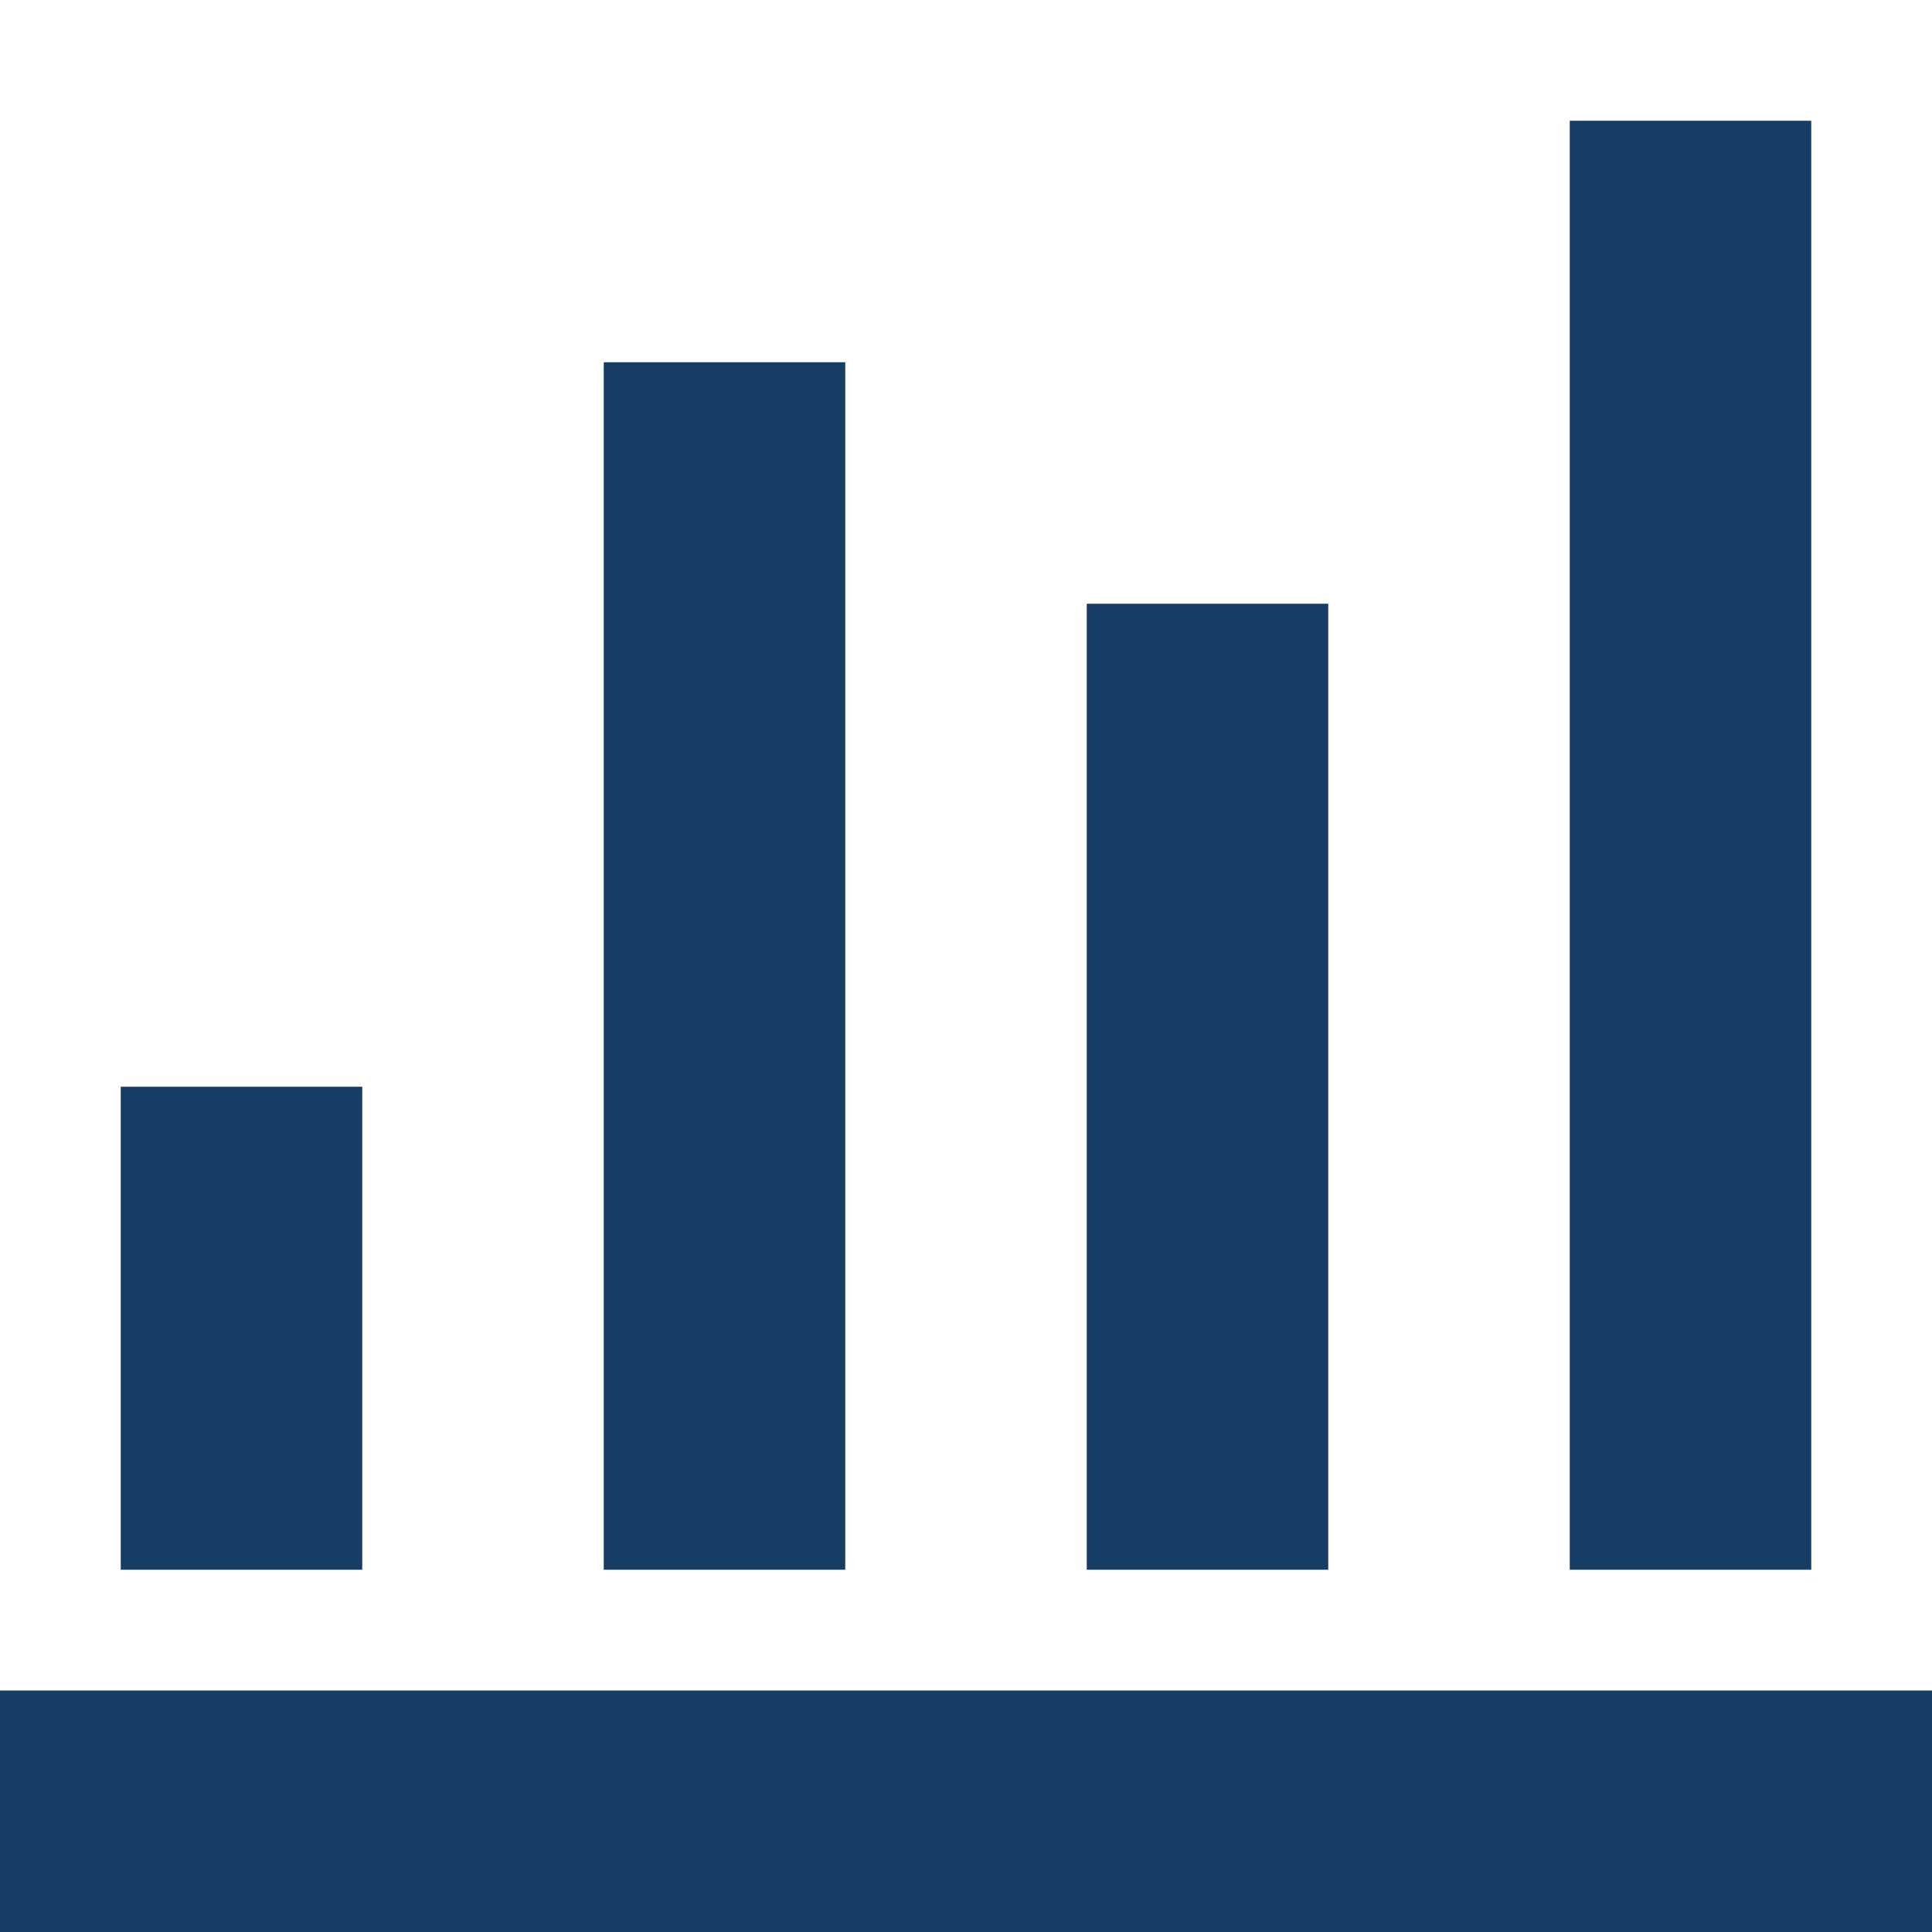 <!DOCTYPE svg PUBLIC "-//W3C//DTD SVG 1.1//EN" "http://www.w3.org/Graphics/SVG/1.1/DTD/svg11.dtd">
<!-- Uploaded to: SVG Repo, www.svgrepo.com, Transformed by: SVG Repo Mixer Tools -->
<svg width="800px" height="800px" viewBox="0 0 16 16" version="1.1" xmlns="http://www.w3.org/2000/svg" xmlns:xlink="http://www.w3.org/1999/xlink" fill="#163D64" transform="rotate(0)">
<g id="SVGRepo_bgCarrier" stroke-width="0"/>
<g id="SVGRepo_tracerCarrier" stroke-linecap="round" stroke-linejoin="round"/>
<g id="SVGRepo_iconCarrier"> <rect width="16" height="16" id="icon-bound" fill="none"/> <path d="M16,14L16,16L0,16L0,14L16,14ZM11,5L11,13L9,13L9,5L11,5ZM15,1L15,13L13,13L13,1L15,1ZM3,9L3,13L1,13L1,9L3,9ZM7,3L7,13L5,13L5,3L7,3Z"/> </g>
</svg>